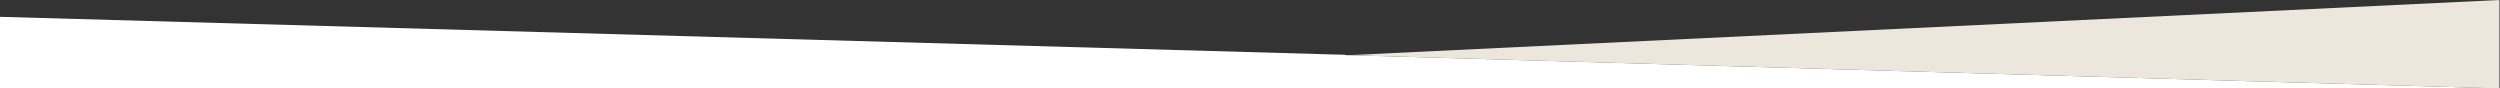 <?xml version="1.0" encoding="utf-8"?>
<!-- Generator: Adobe Illustrator 19.2.0, SVG Export Plug-In . SVG Version: 6.00 Build 0)  -->
<svg version="1.1" id="Layer_1" xmlns="http://www.w3.org/2000/svg" xmlns:xlink="http://www.w3.org/1999/xlink" x="0px" y="0px"
	 viewBox="0 0 1277.8 45.2" style="enable-background:new 0 0 1277.8 45.2;" xml:space="preserve">
<rect x="0" y="0" width="1277.8" height="45.2" fill="#333333" stroke="none"/>
<style type="text/css">
	.st0{fill:#EDE6DD;}
	.st1{fill:#FFFFFF;}
</style>
<polygon class="st0" points="1277.5,0 1277.5,45.2 689.3,28.2 "/>
<polygon class="st1" points="1277.5,45.2 0,45.2 0,8.6 687.2,28 687.3,28 688.1,28.2 689.3,28.2 "/>
</svg>
